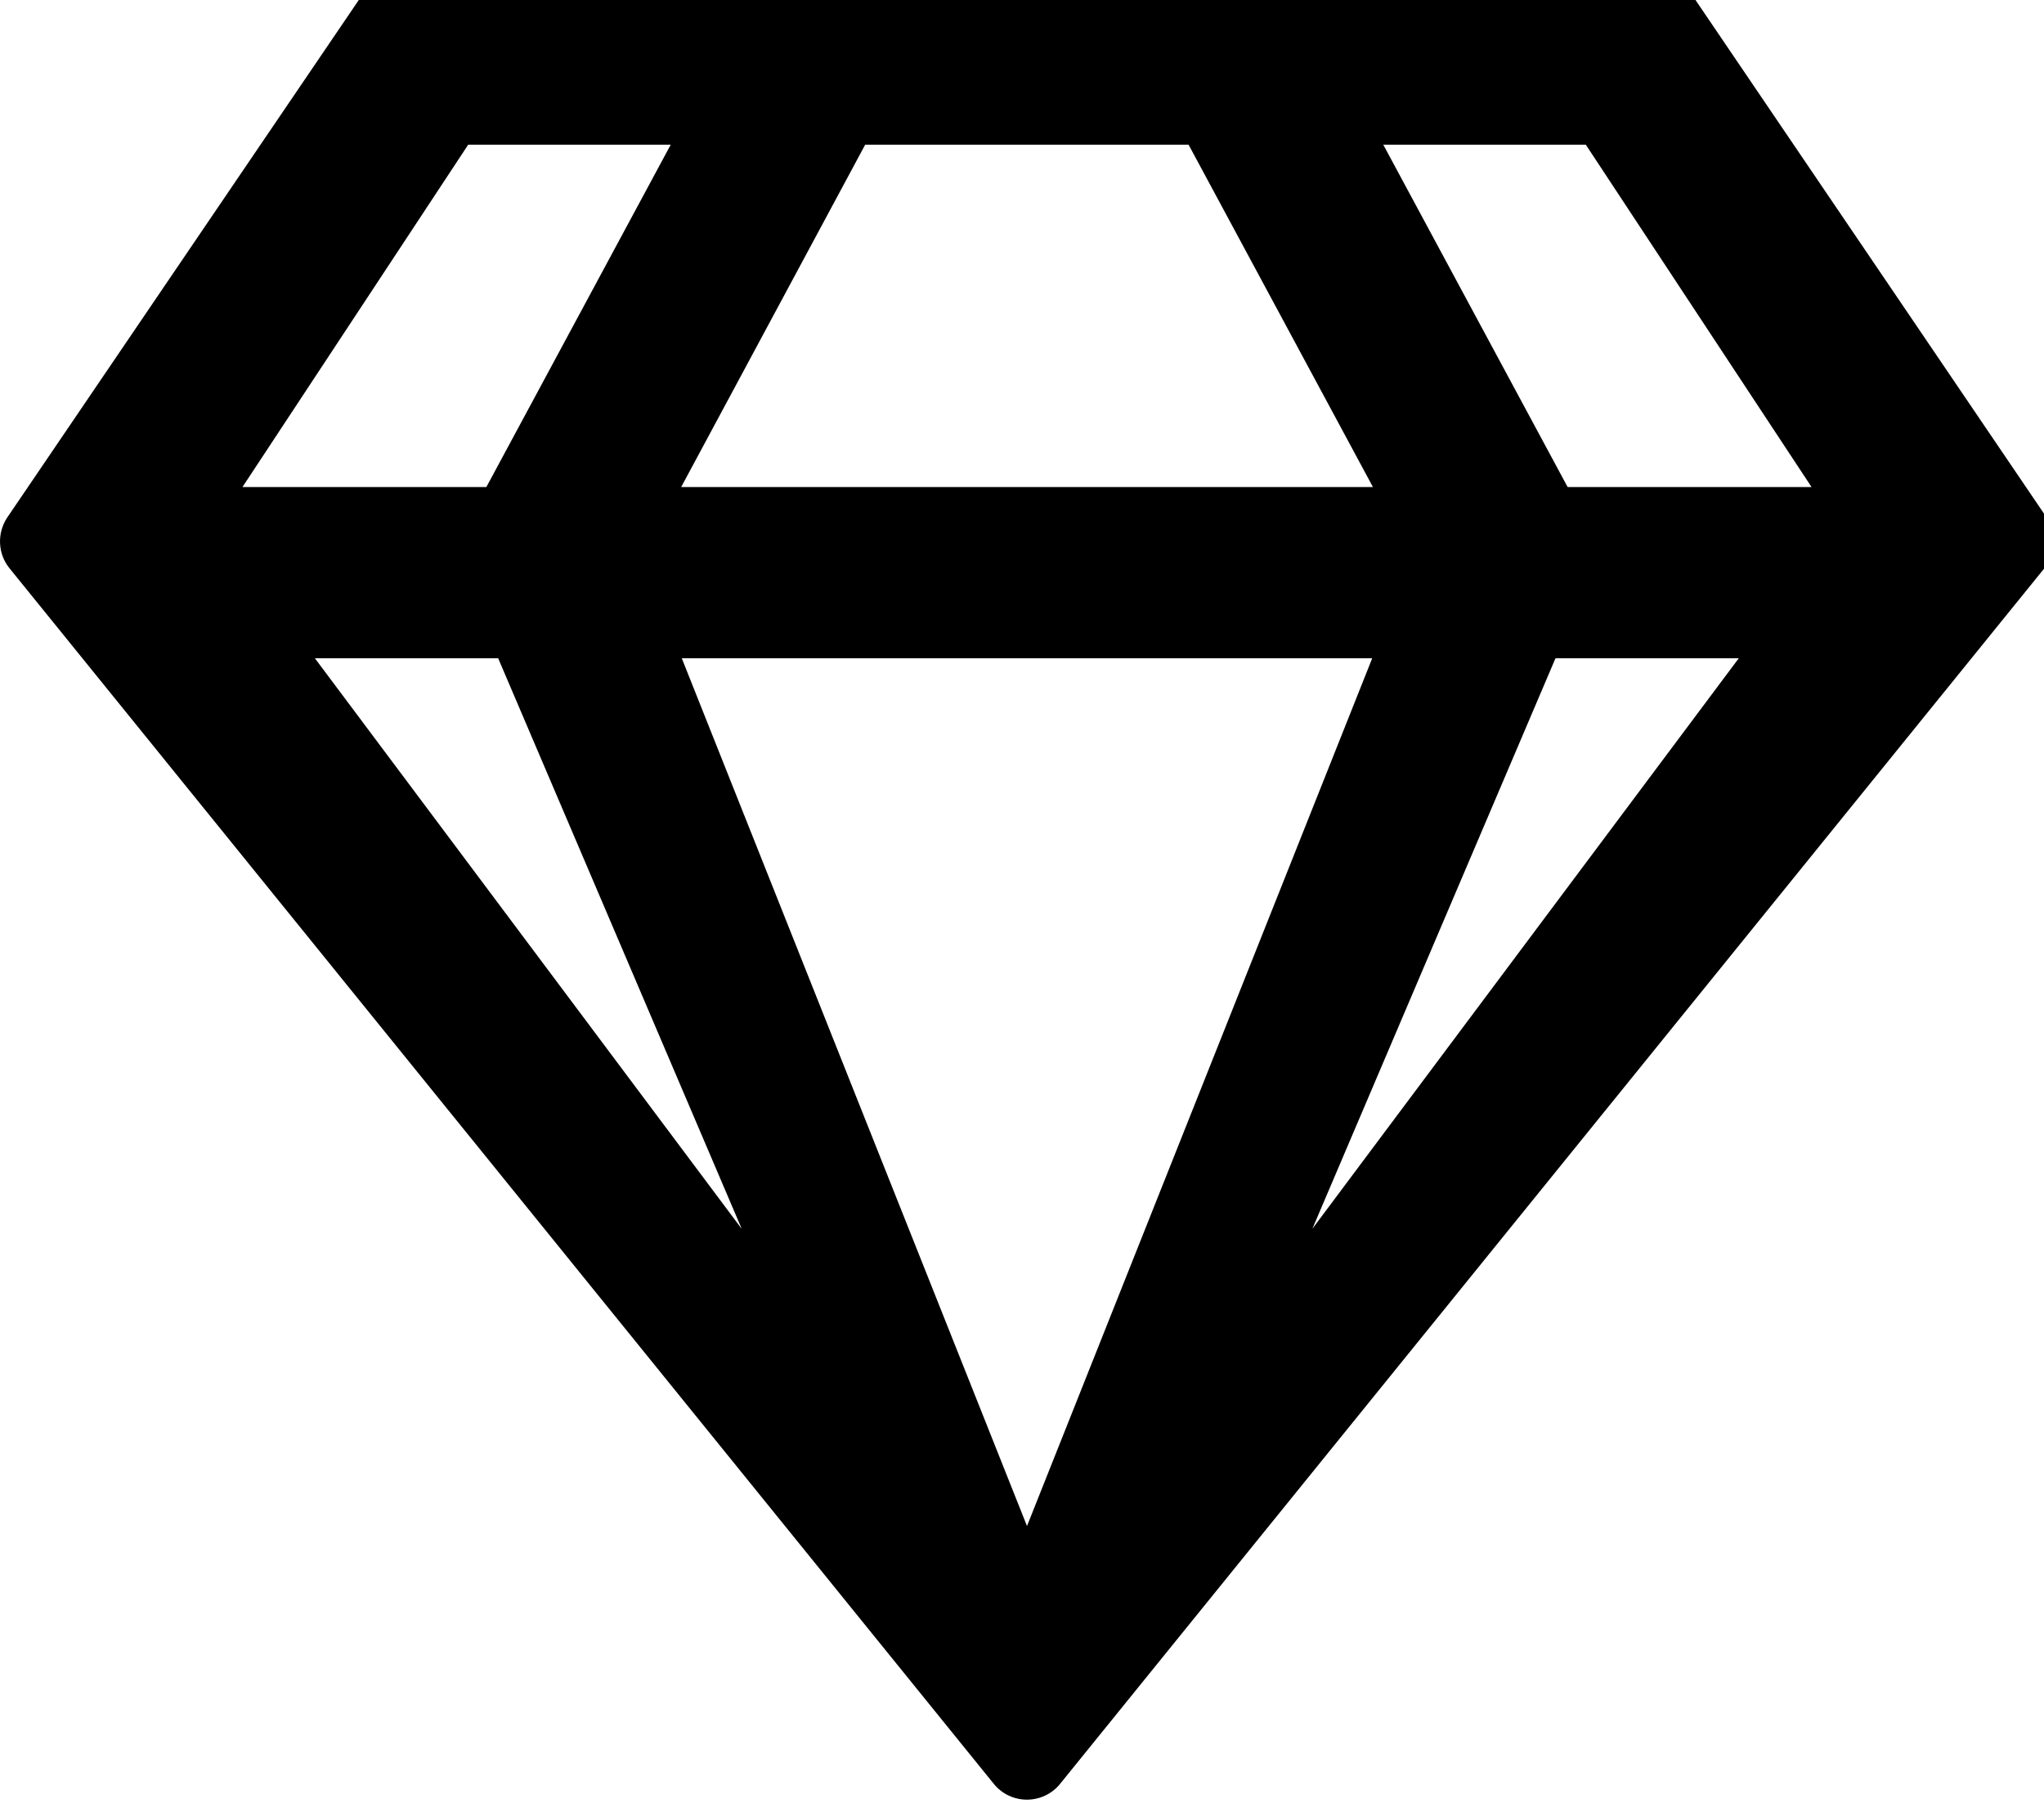 <!-- Generated by IcoMoon.io -->
<svg version="1.1" xmlns="http://www.w3.org/2000/svg" width="36" height="32" viewBox="0 0 36 32">
<title>gem</title>
<path d="M29.142-0.467h-22.108c-0.251 0-0.49 0.126-0.628 0.339l-6.281 9.245c-0.182 0.276-0.163 0.641 0.044 0.892l17.334 21.404c0.301 0.371 0.867 0.371 1.168 0l17.334-21.404c0.207-0.258 0.226-0.615 0.044-0.892l-6.274-9.245c-0.145-0.214-0.377-0.339-0.634-0.339zM27.93 2.548l3.976 6.029h-4.296l-3.247-6.029h3.567zM15.237 2.548h5.697l3.247 6.029h-12.184l3.241-6.029zM8.246 2.548h3.567l-3.247 6.029h-4.296l3.976-6.029zM5.546 11.592h3.228l4.29 10.049-7.518-10.049zM12.009 11.592h12.159l-6.080 15.281-6.080-15.281zM23.113 21.641l4.283-10.049h3.228l-7.512 10.049z"></path>
</svg>
